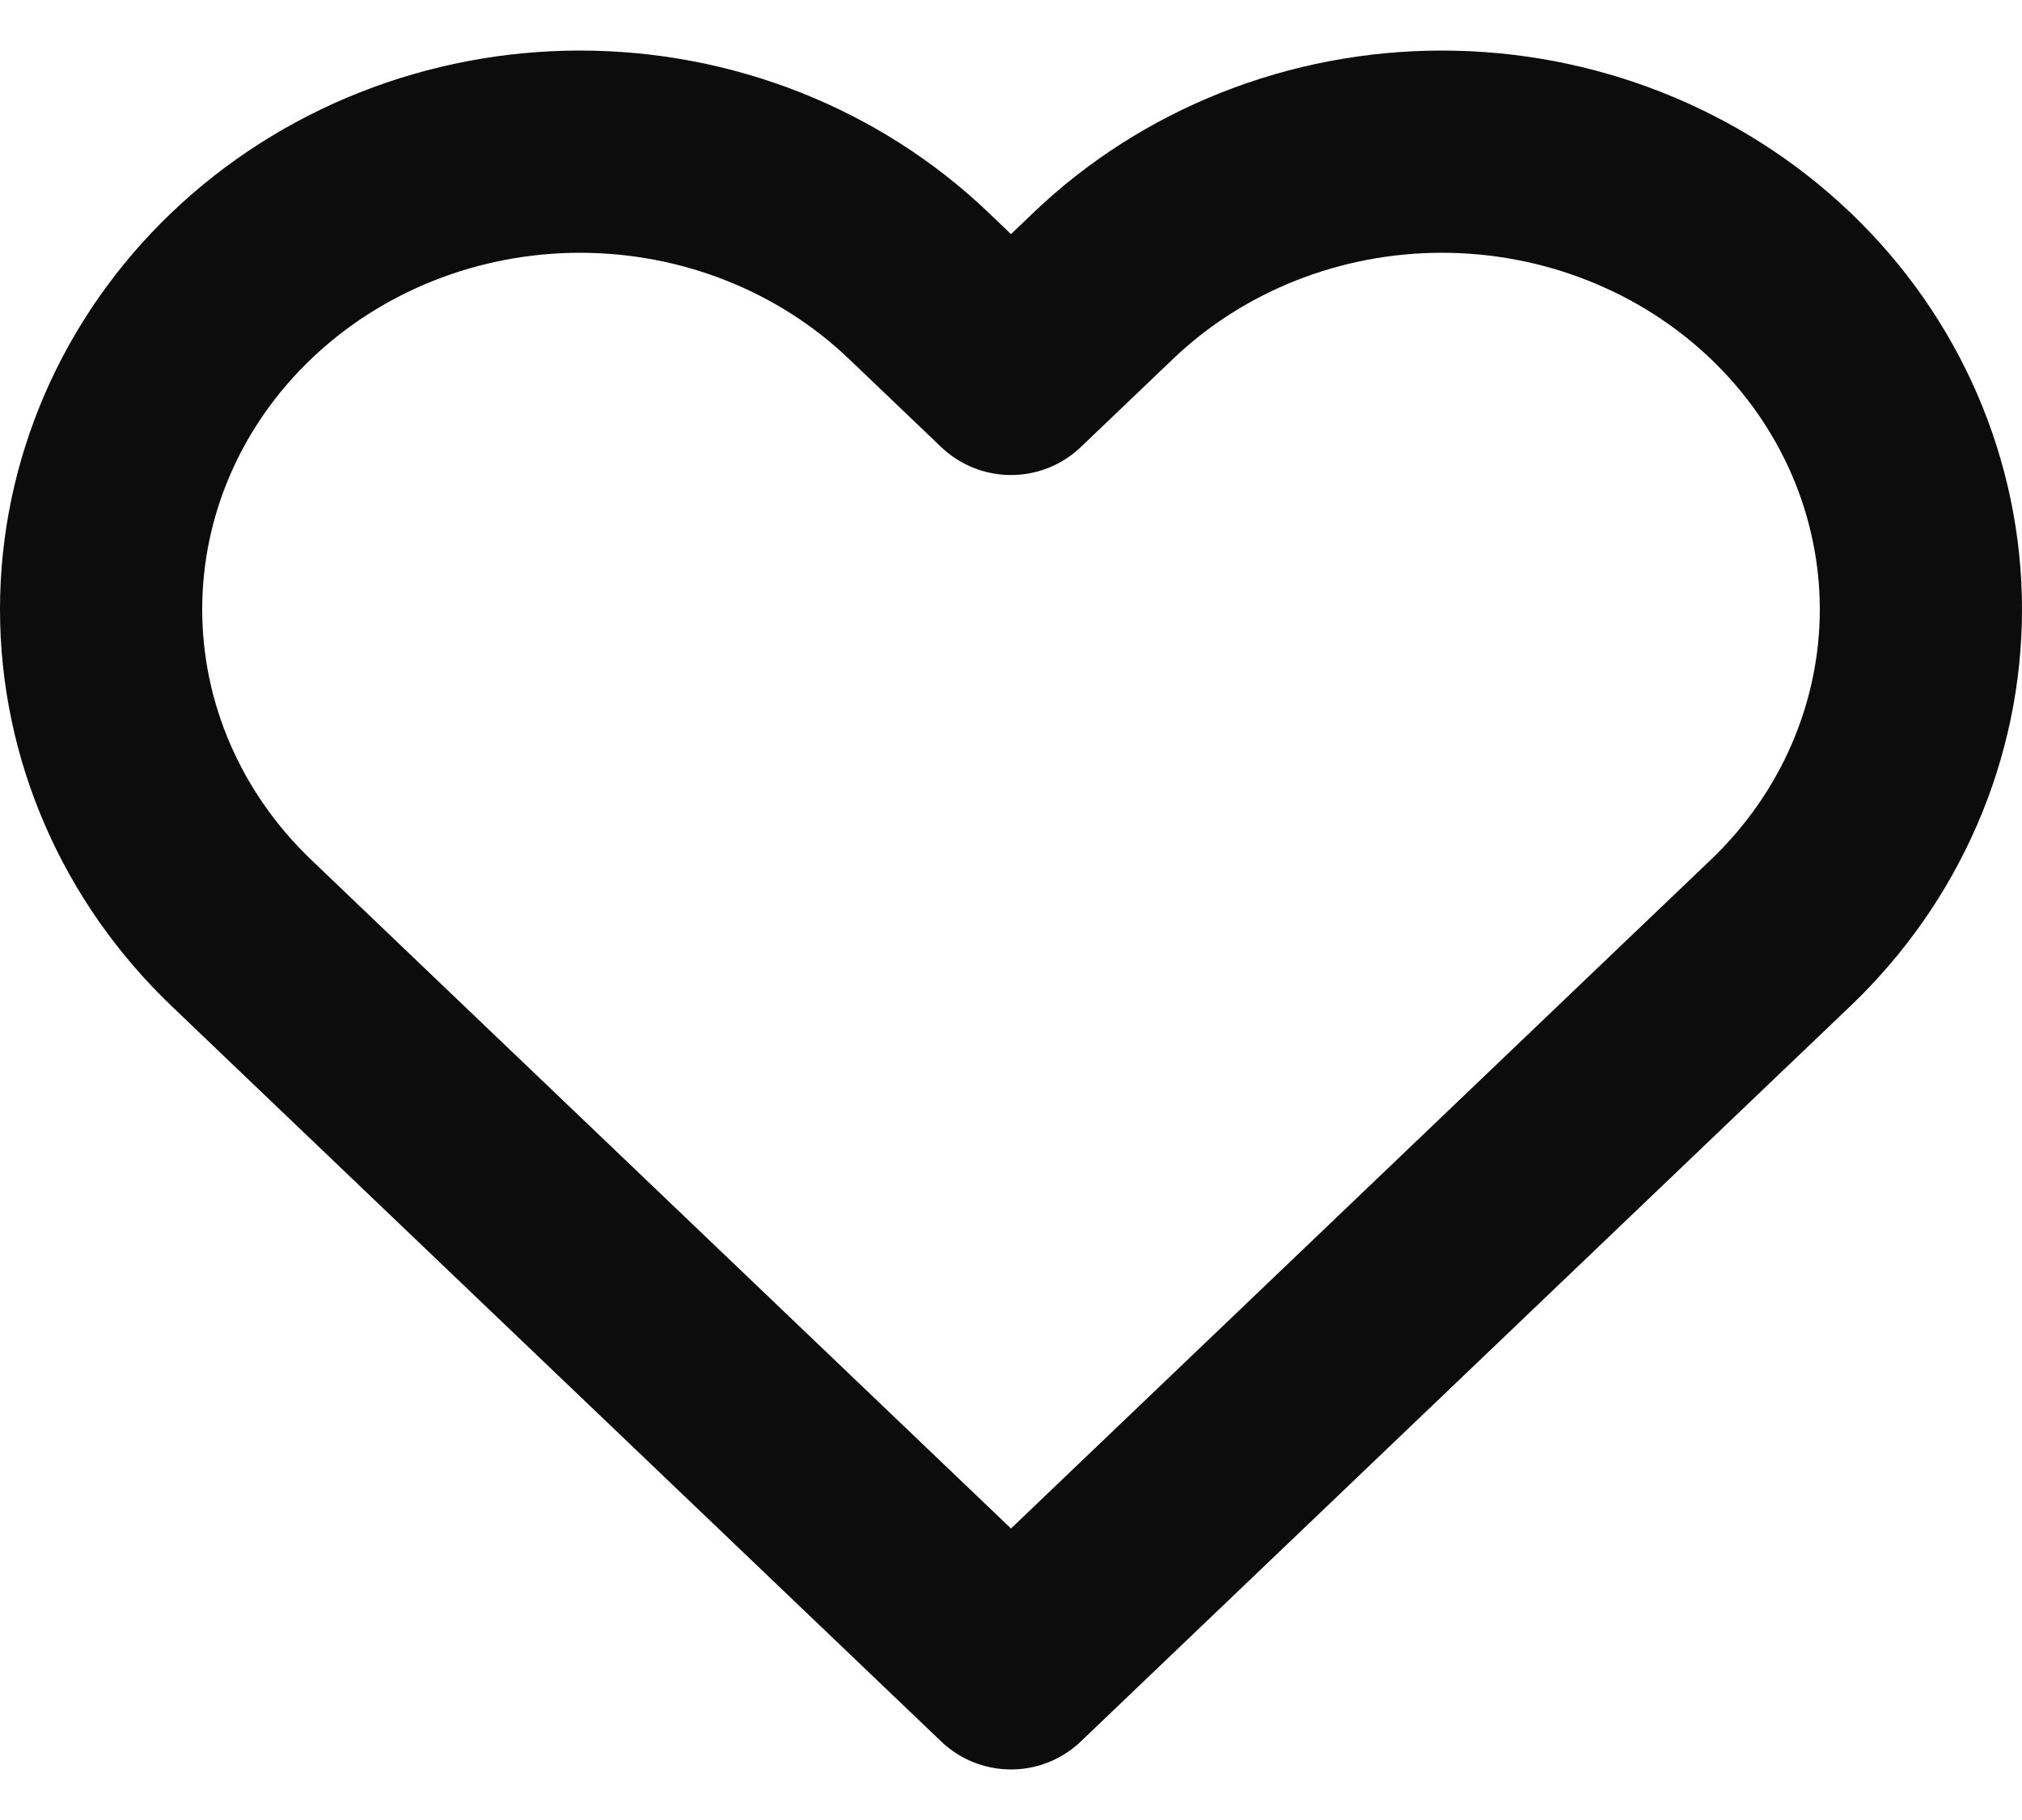 <svg width="20" height="18" viewBox="0 0 20 18" fill="none" xmlns="http://www.w3.org/2000/svg">
<path id="Vector" d="M17.612 2.826C17.172 2.406 16.65 2.072 16.075 1.845C15.501 1.617 14.884 1.5 14.262 1.5C13.64 1.5 13.024 1.617 12.449 1.845C11.875 2.072 11.352 2.406 10.913 2.826L10 3.698L9.087 2.826C8.199 1.977 6.994 1.5 5.737 1.5C4.481 1.5 3.276 1.977 2.388 2.826C1.499 3.675 1 4.826 1 6.027C1 7.227 1.499 8.378 2.388 9.227L3.3 10.099L10 16.5L16.699 10.099L17.612 9.227C18.052 8.807 18.401 8.308 18.639 7.759C18.877 7.21 19 6.621 19 6.027C19 5.432 18.877 4.844 18.639 4.294C18.401 3.745 18.052 3.246 17.612 2.826Z" stroke="#0C0C0C" stroke-width="2" stroke-linecap="round" stroke-linejoin="round"/>
</svg>
